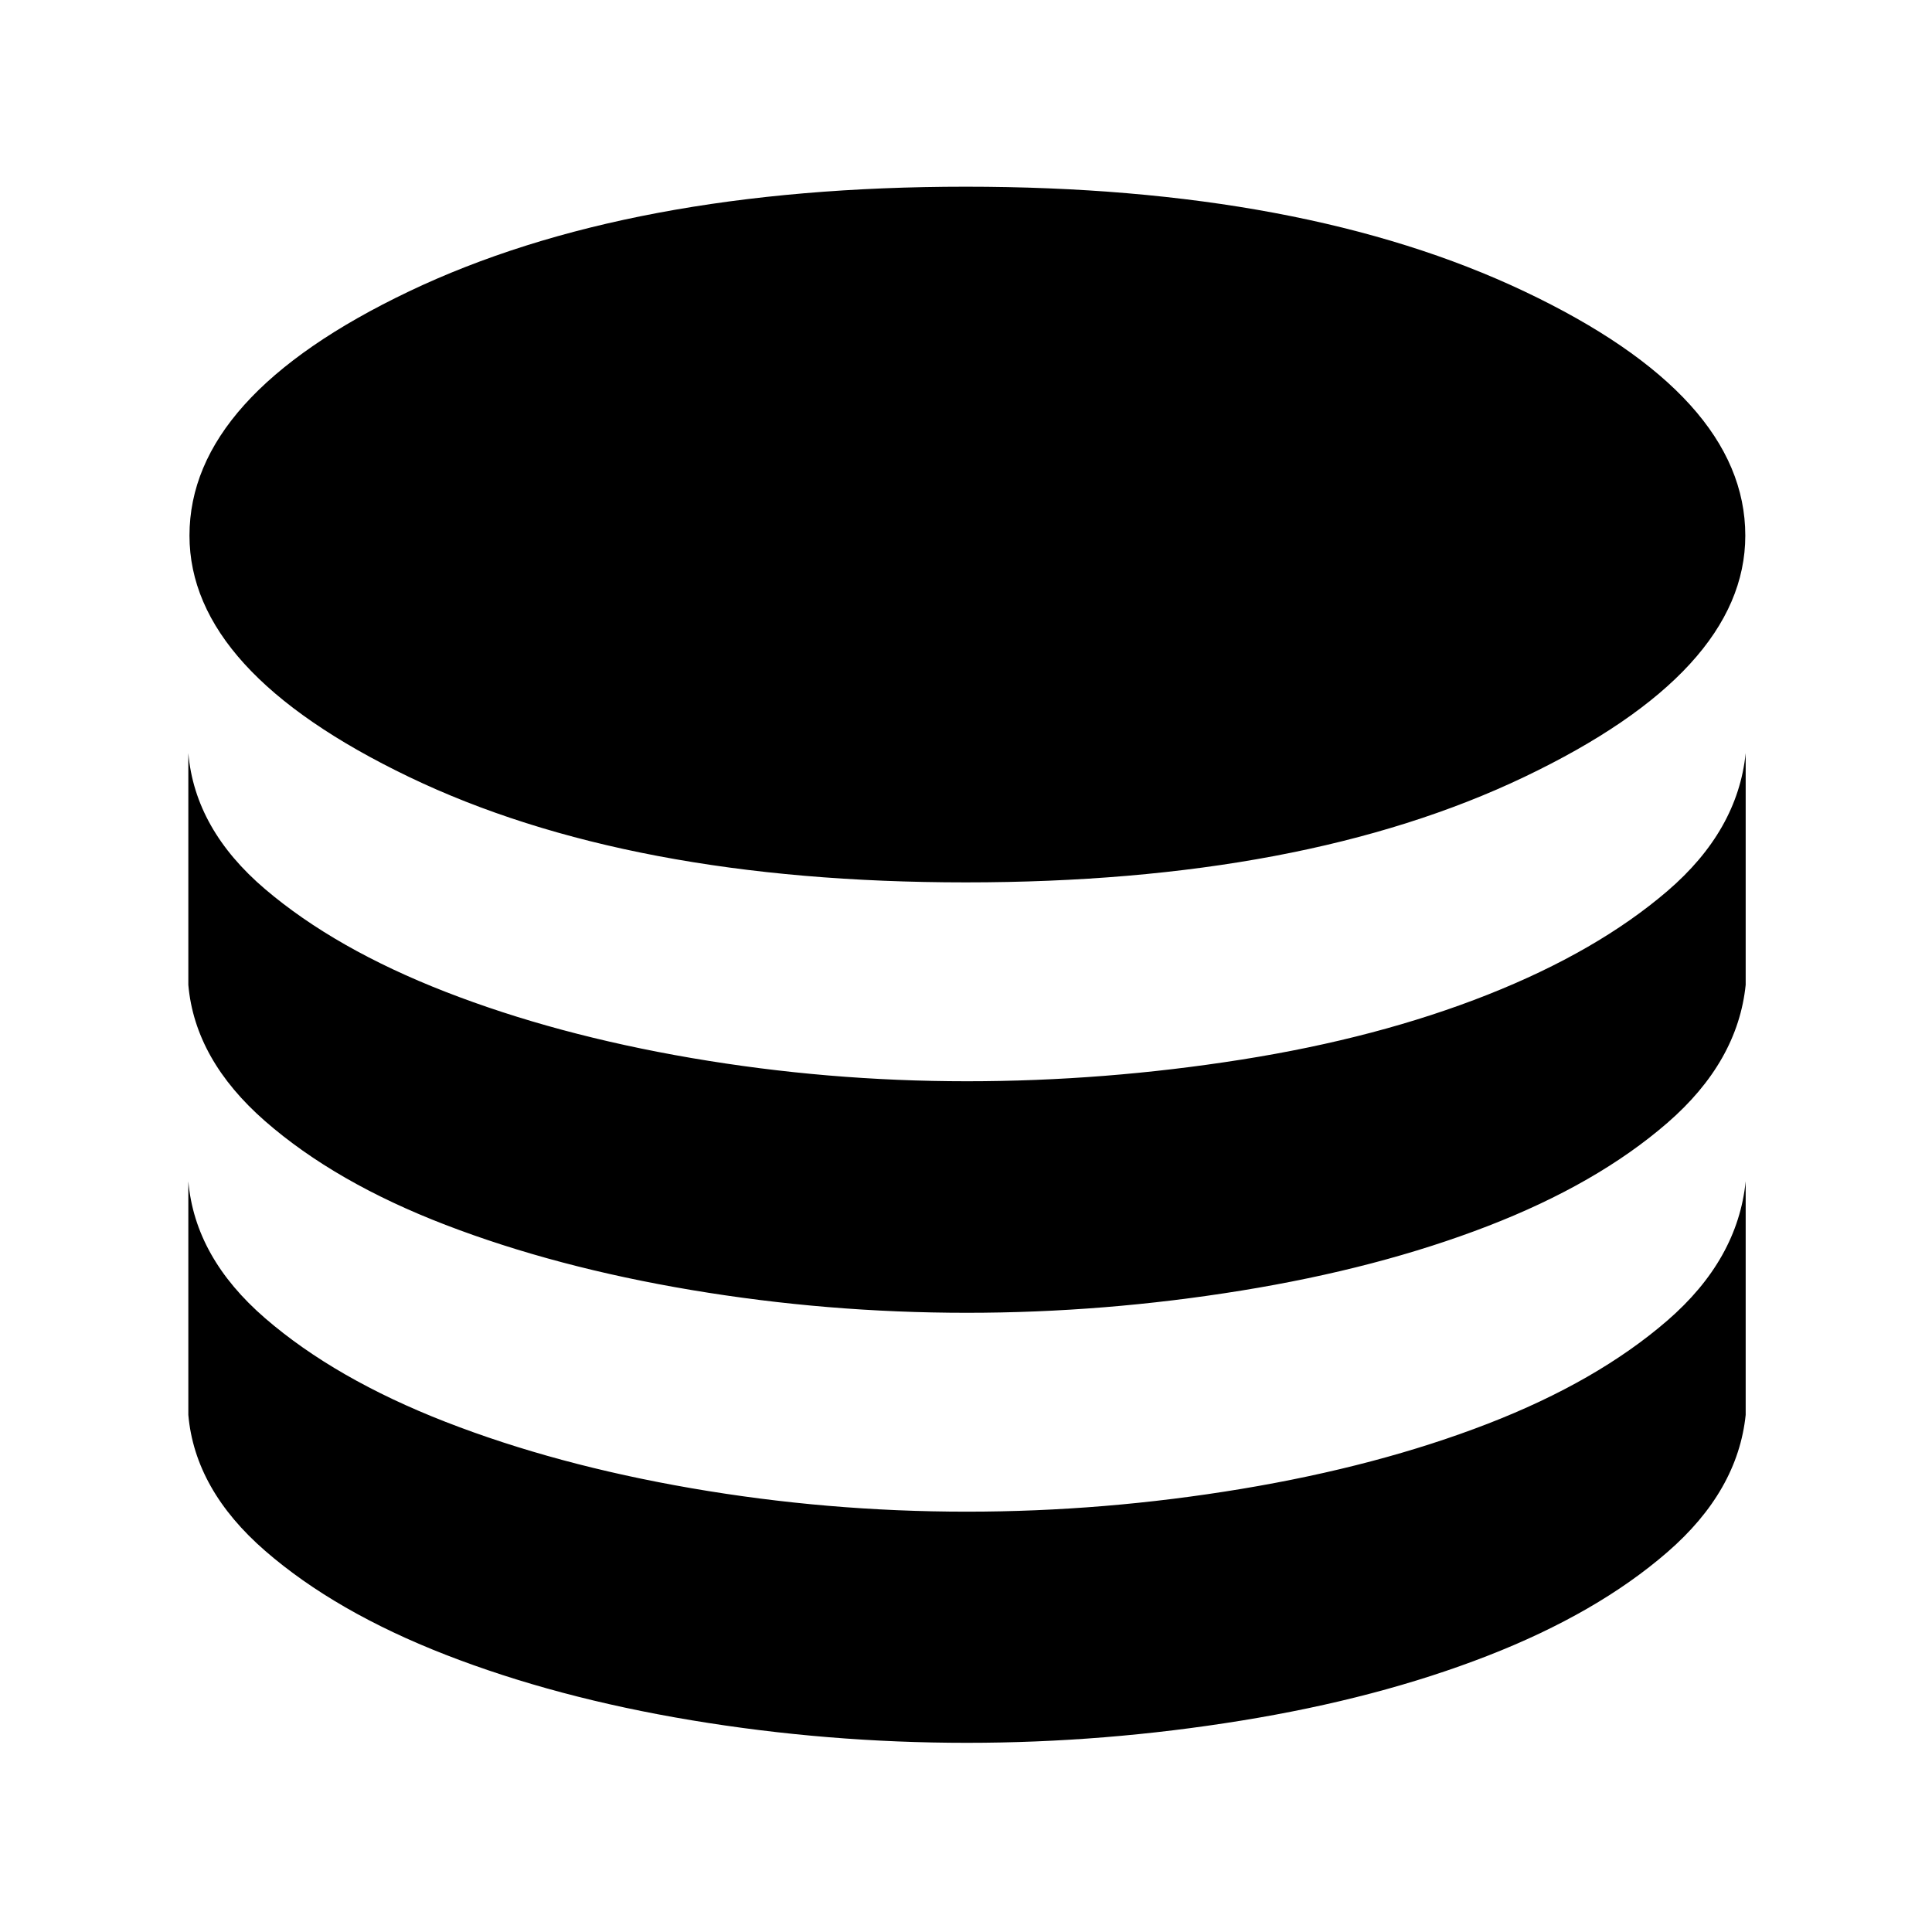 <svg xmlns="http://www.w3.org/2000/svg" height="40" viewBox="0 -960 960 960" width="40"><path d="M479.87-521.55q167.88 0 277.62-52.42 109.74-52.42 109.74-119.9 0-69.27-109.74-121.32-109.74-52.04-277.62-52.04-167.61 0-276.67 52.04Q94.15-763.14 94.15-693.87q0 67.48 109.05 119.9 109.06 52.42 276.67 52.42Zm.56 98.82q68.37 0 136.4-10.75 68.04-10.75 122.37-32.26 54.34-21.51 89.31-51.5t38.91-68.53v115.15q-3.94 38.24-38.91 68.57-34.97 30.33-89.31 51.31-54.33 20.99-122.37 32.02-68.03 11.04-136.4 11.04-69.4 0-136.85-11.32-67.45-11.32-122.18-32.36-54.73-21.03-89.64-51.52-34.91-30.5-38.18-67.74v-115.15q3.27 37.91 38.18 67.6 34.91 29.69 89.64 51.01 54.73 21.32 122.18 32.88 67.45 11.55 136.85 11.55Zm0 213.87q68.37 0 136.4-11.31 68.04-11.32 122.37-32.36 54.34-21.04 89.31-51.31 34.97-30.28 38.91-69.19v116.09q-3.94 37.87-38.91 68.19-34.97 30.33-89.31 51.5-54.33 21.18-122.37 32.21Q548.8-94 480.43-94q-69.4 0-136.85-11.22-67.45-11.23-122.18-32.55-54.73-21.32-89.64-51.62-34.91-30.31-38.18-67.55v-116.09q3.27 37.91 38.18 68.07 34.91 30.16 89.64 51.48 54.73 21.32 122.18 32.97 67.45 11.65 136.85 11.65Z"/></svg>